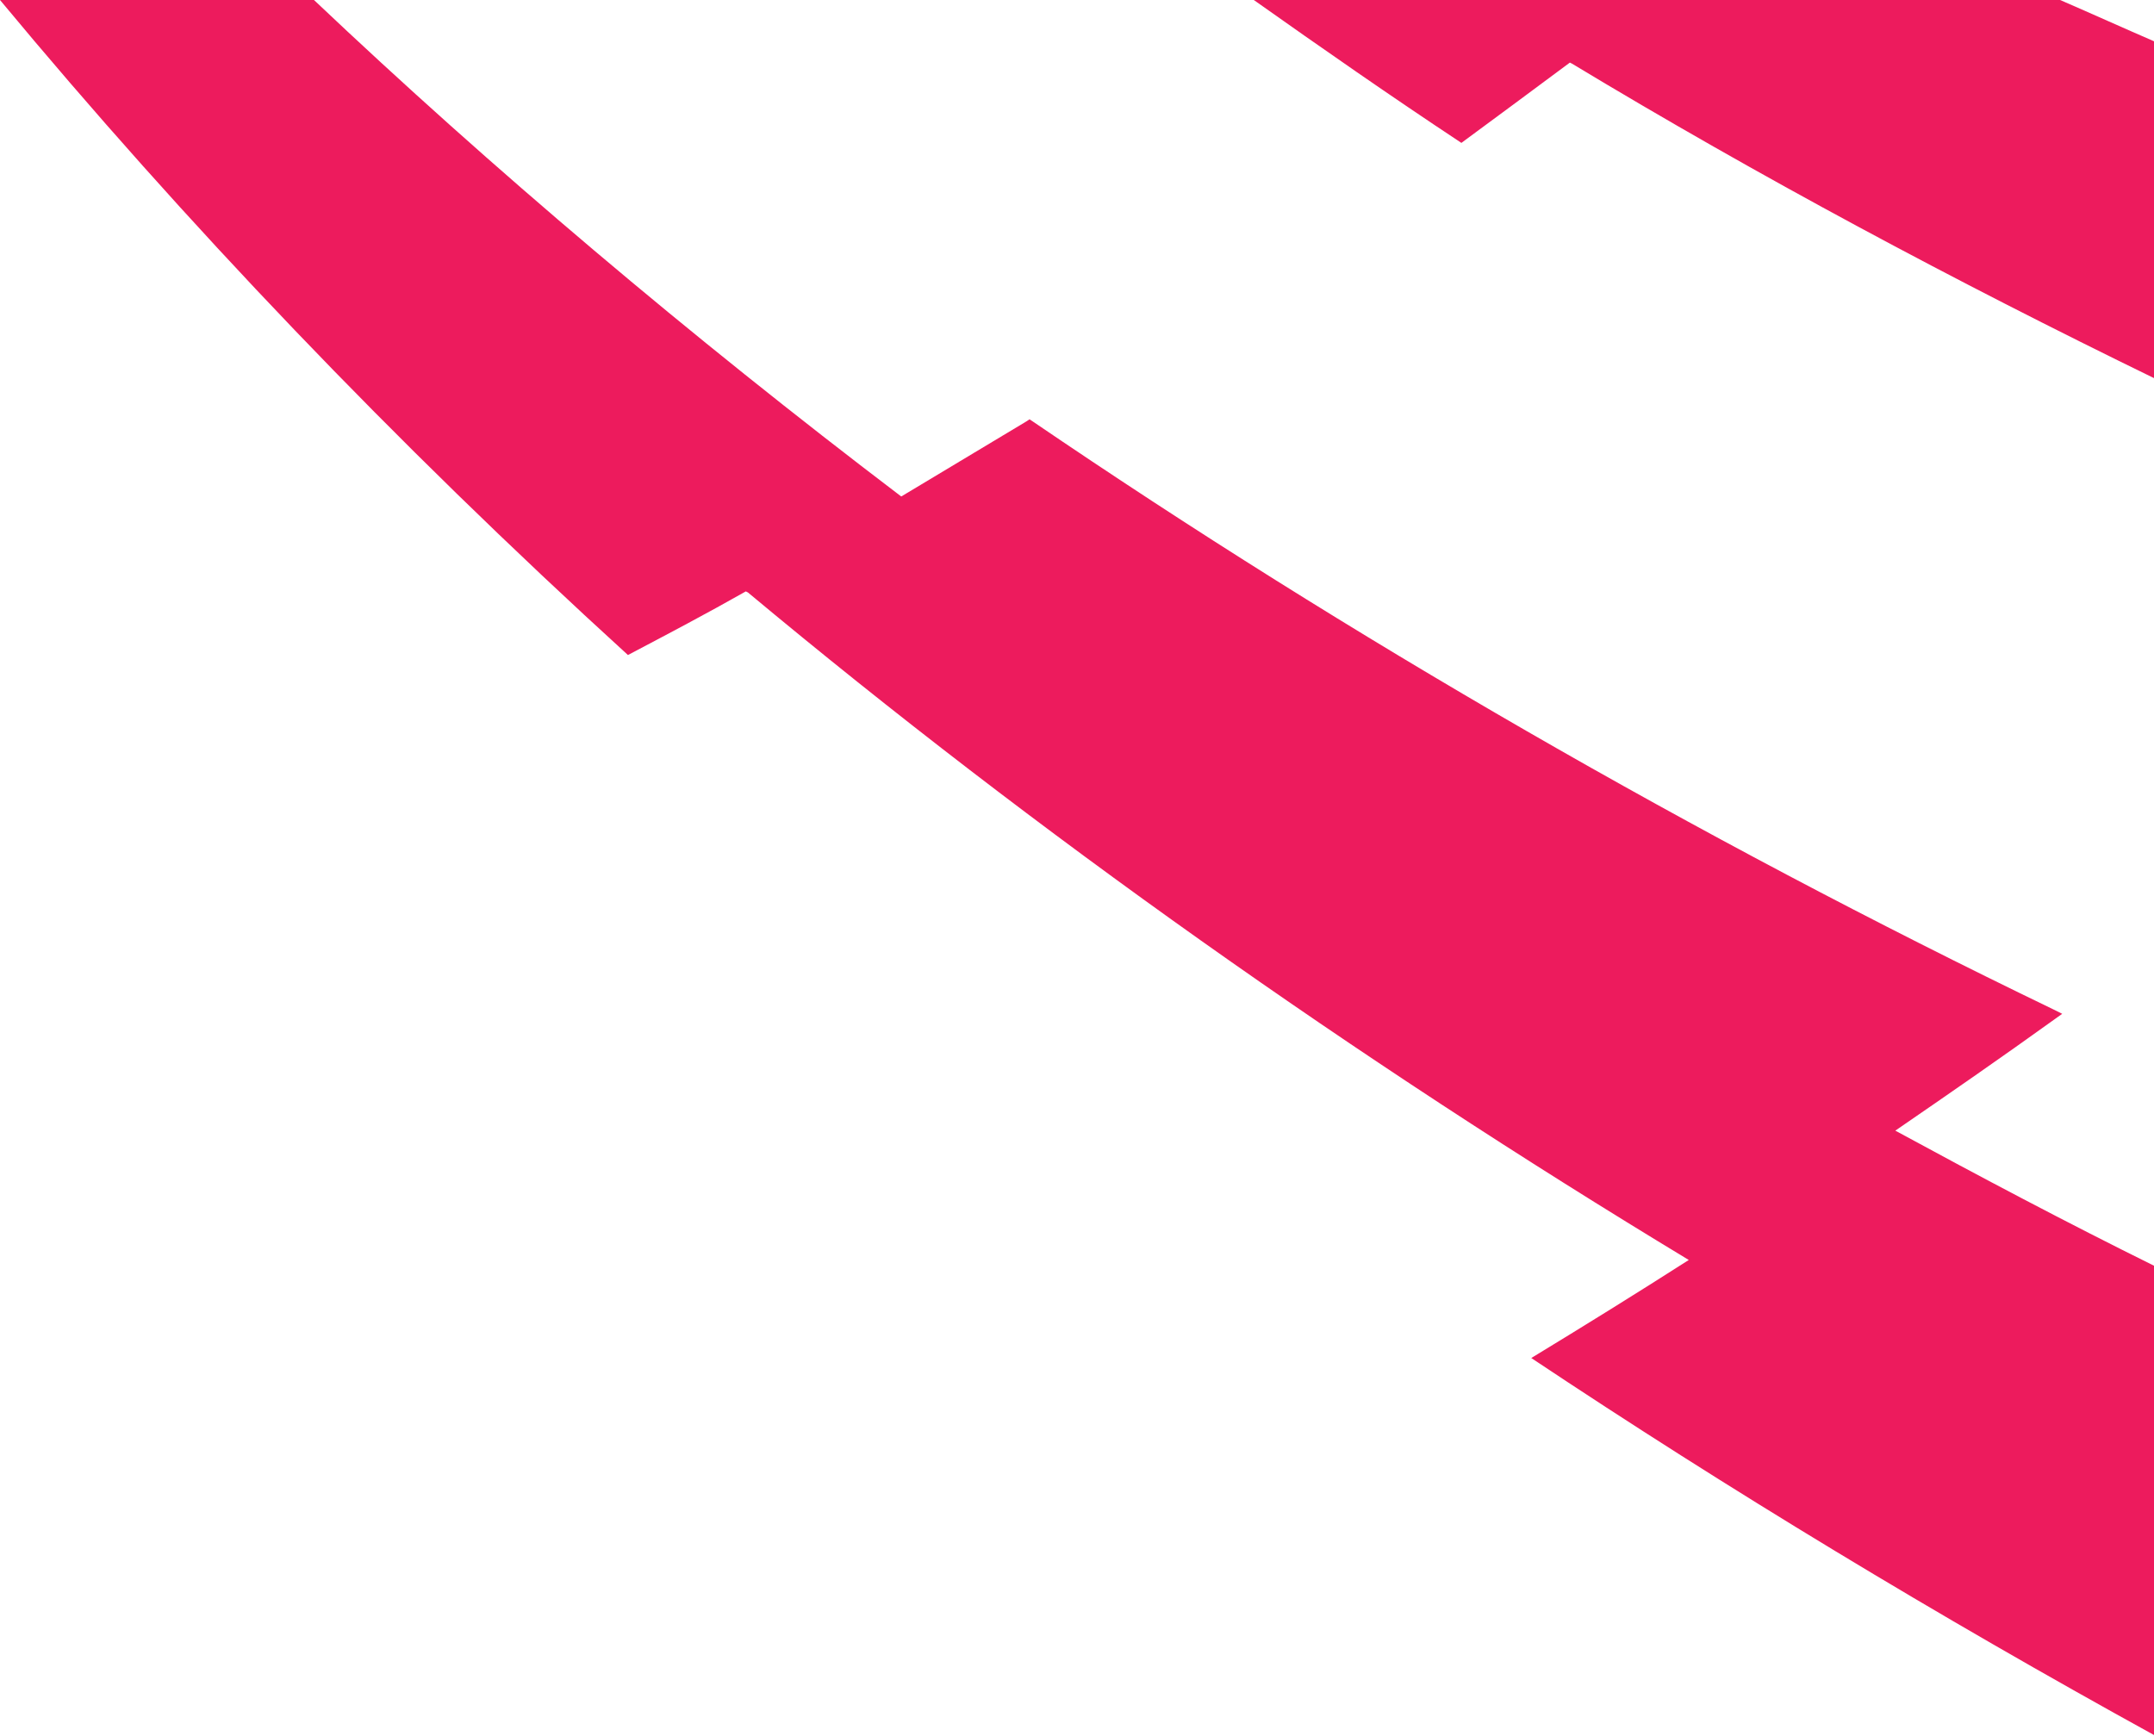 <svg id="Layer_1" xmlns="http://www.w3.org/2000/svg" width="206.5" height="166.4" viewBox="0 0 206.5 166.4"><style>.st0{fill:#ed1b5d}</style><path class="st0" d="M197 97.7l.7-.5-.8-.4C162.3 80.1 129.4 61.1 99 40.4l-.3-.2-.3.2-12 7.2C66 32.1 47.1 16.1 30.1 0H0c17.6 21.2 37.7 42.3 60.2 62.8 3.8-2 7.6-4 11.3-6.1l.2.1c27.7 23.1 58.1 44.6 90.2 64-5 3.2-10 6.3-15.1 9.4 18.9 12.6 38.9 24.7 59.8 36.2v-45c-8.5-4.2-16.8-8.6-24.9-13 5.1-3.5 10.3-7.1 15.3-10.7zM150.5 6l.2.1c17.9 10.8 36.6 20.8 55.9 30.2V4c-3-1.3-6.1-2.7-9.1-4h-77.3c6.5 4.6 13.1 9.2 19.9 13.7 3.4-2.5 6.9-5.1 10.4-7.7z"/></svg>
